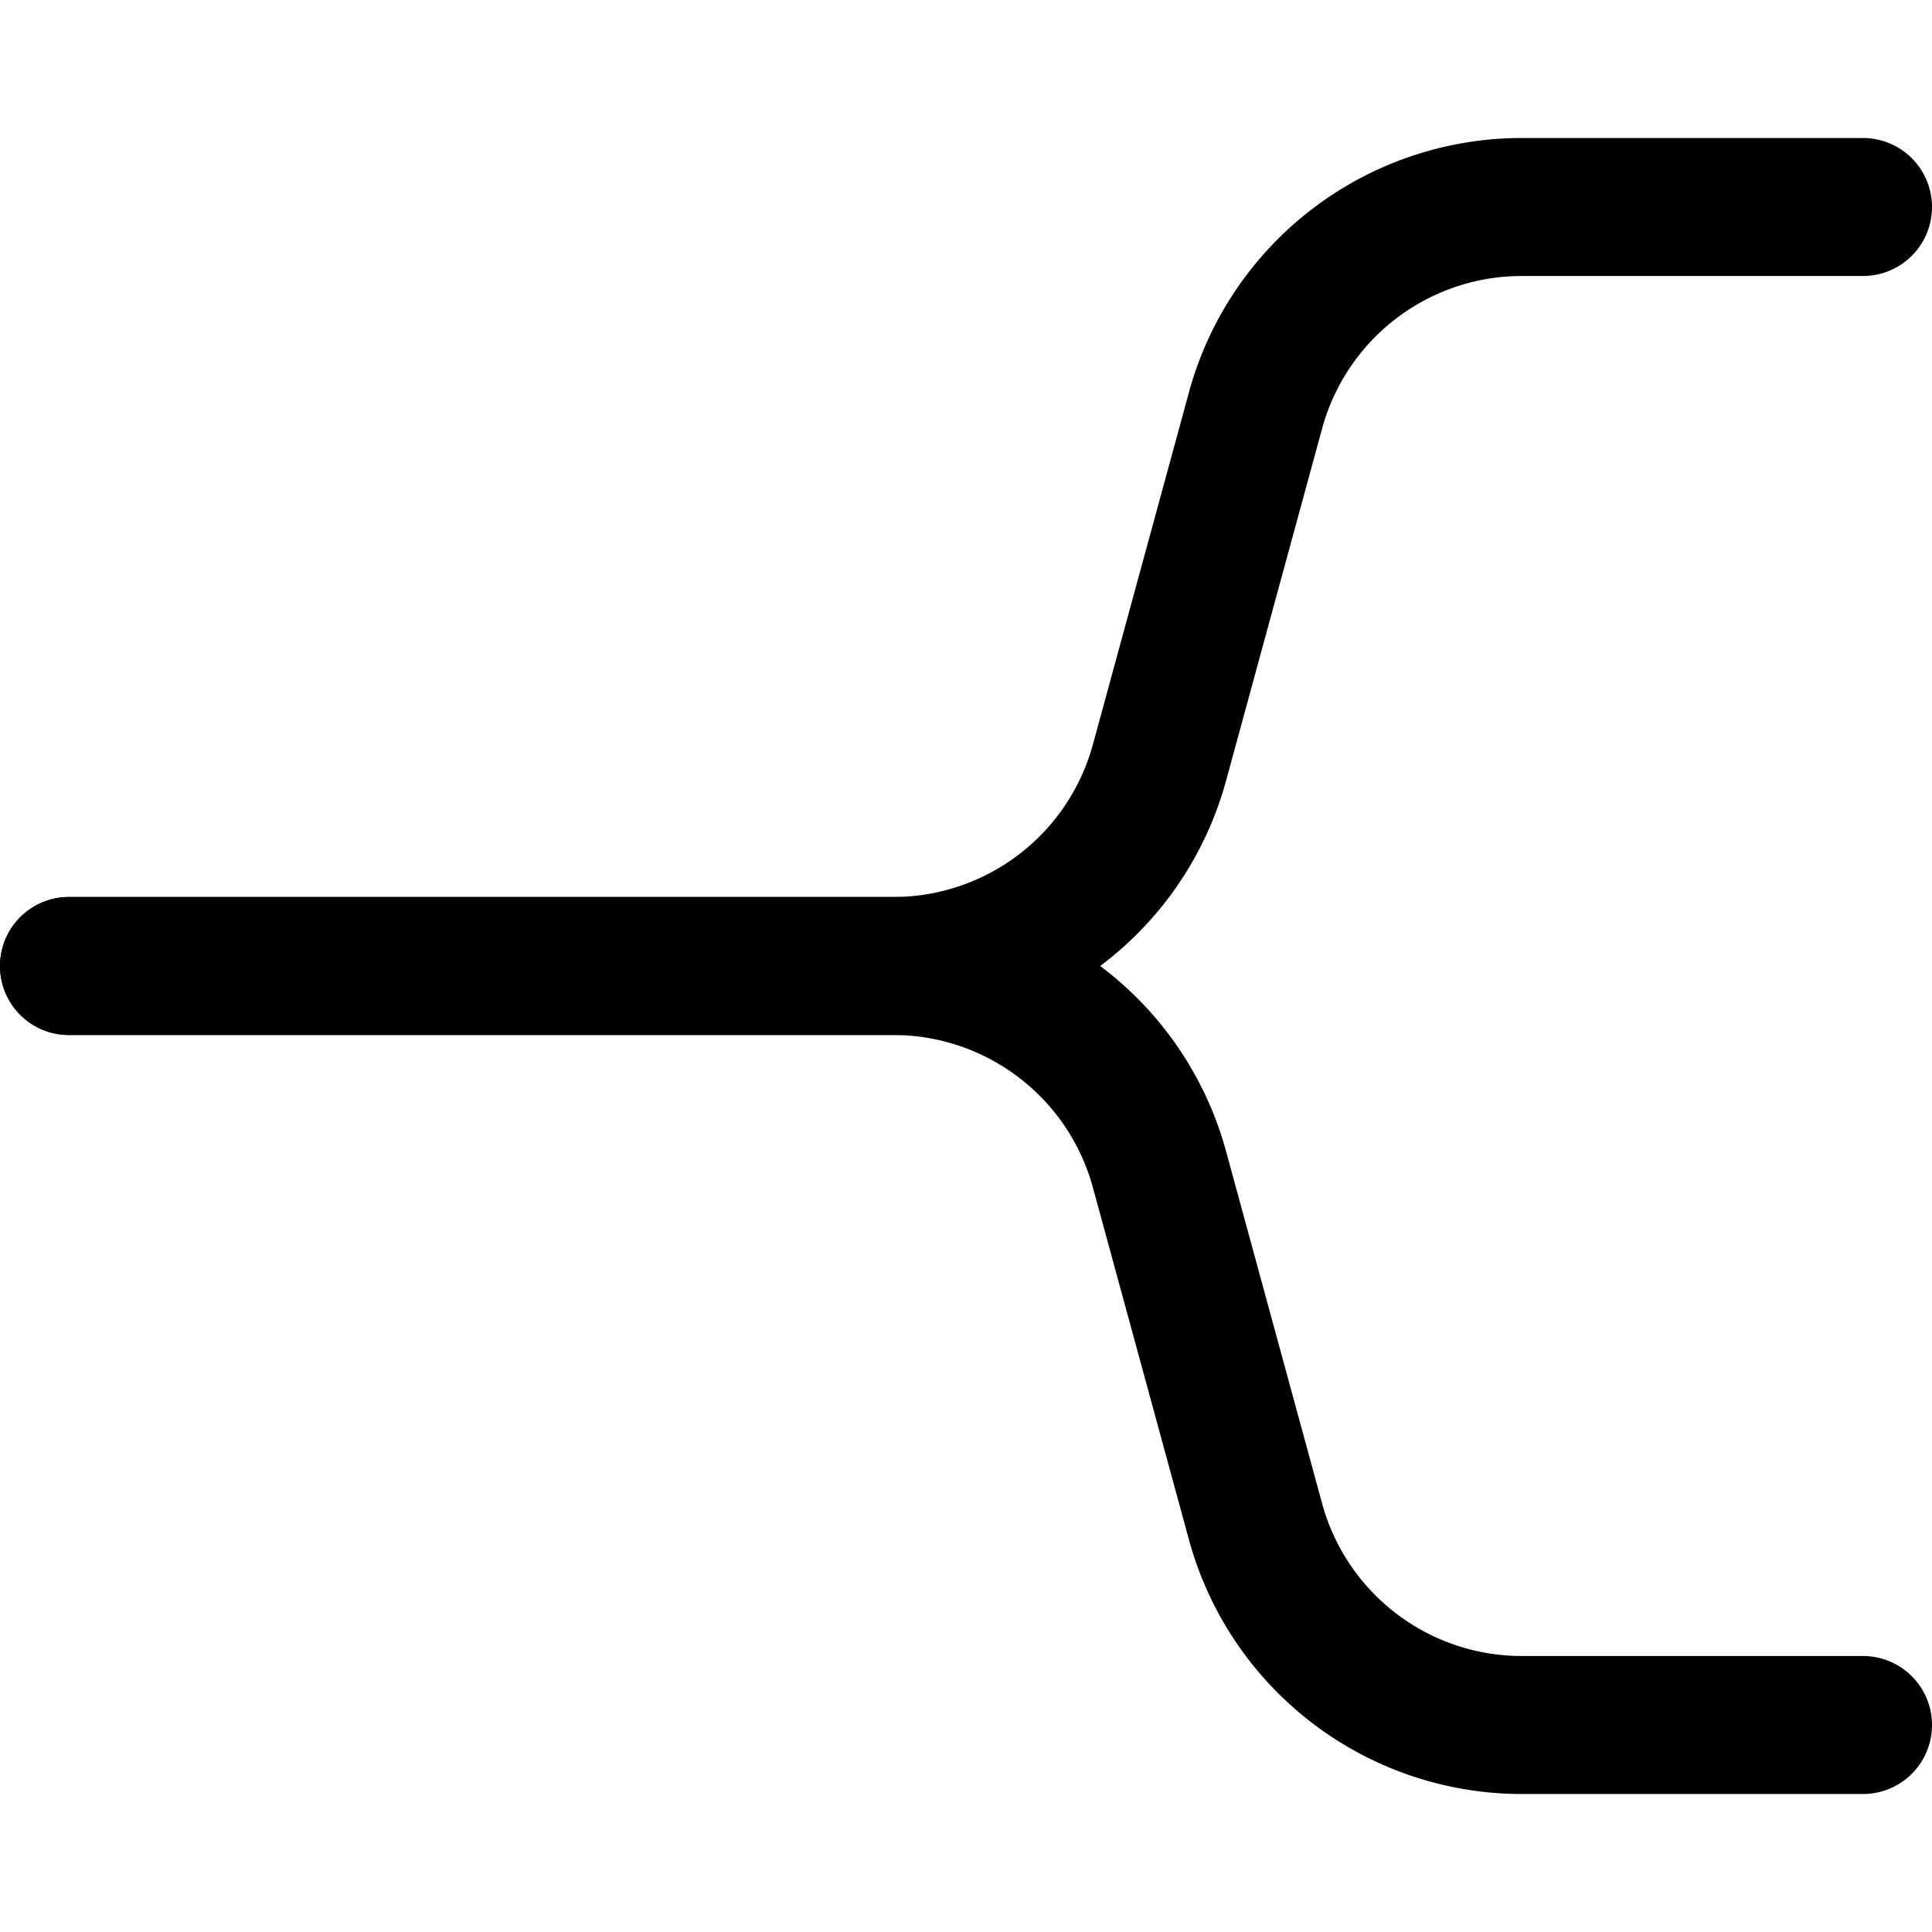 <svg focusable="false" xmlns="http://www.w3.org/2000/svg" fill="none" role="img" aria-label="Icon" viewBox="0 0 14 14">
  <g stroke="currentColor" stroke-linecap="round" stroke-linejoin="round">
    <path d="M13.5 1.5h-2.472a2 2 0 0 0-1.93 1.474l-.696 2.552A2 2 0 0 1 6.472 7H.5"/>
    <path d="M13.5 12.5h-2.472a2 2 0 0 1-1.93-1.474l-.696-2.552A2 2 0 0 0 6.472 7H.5"/>
  </g>
</svg>
